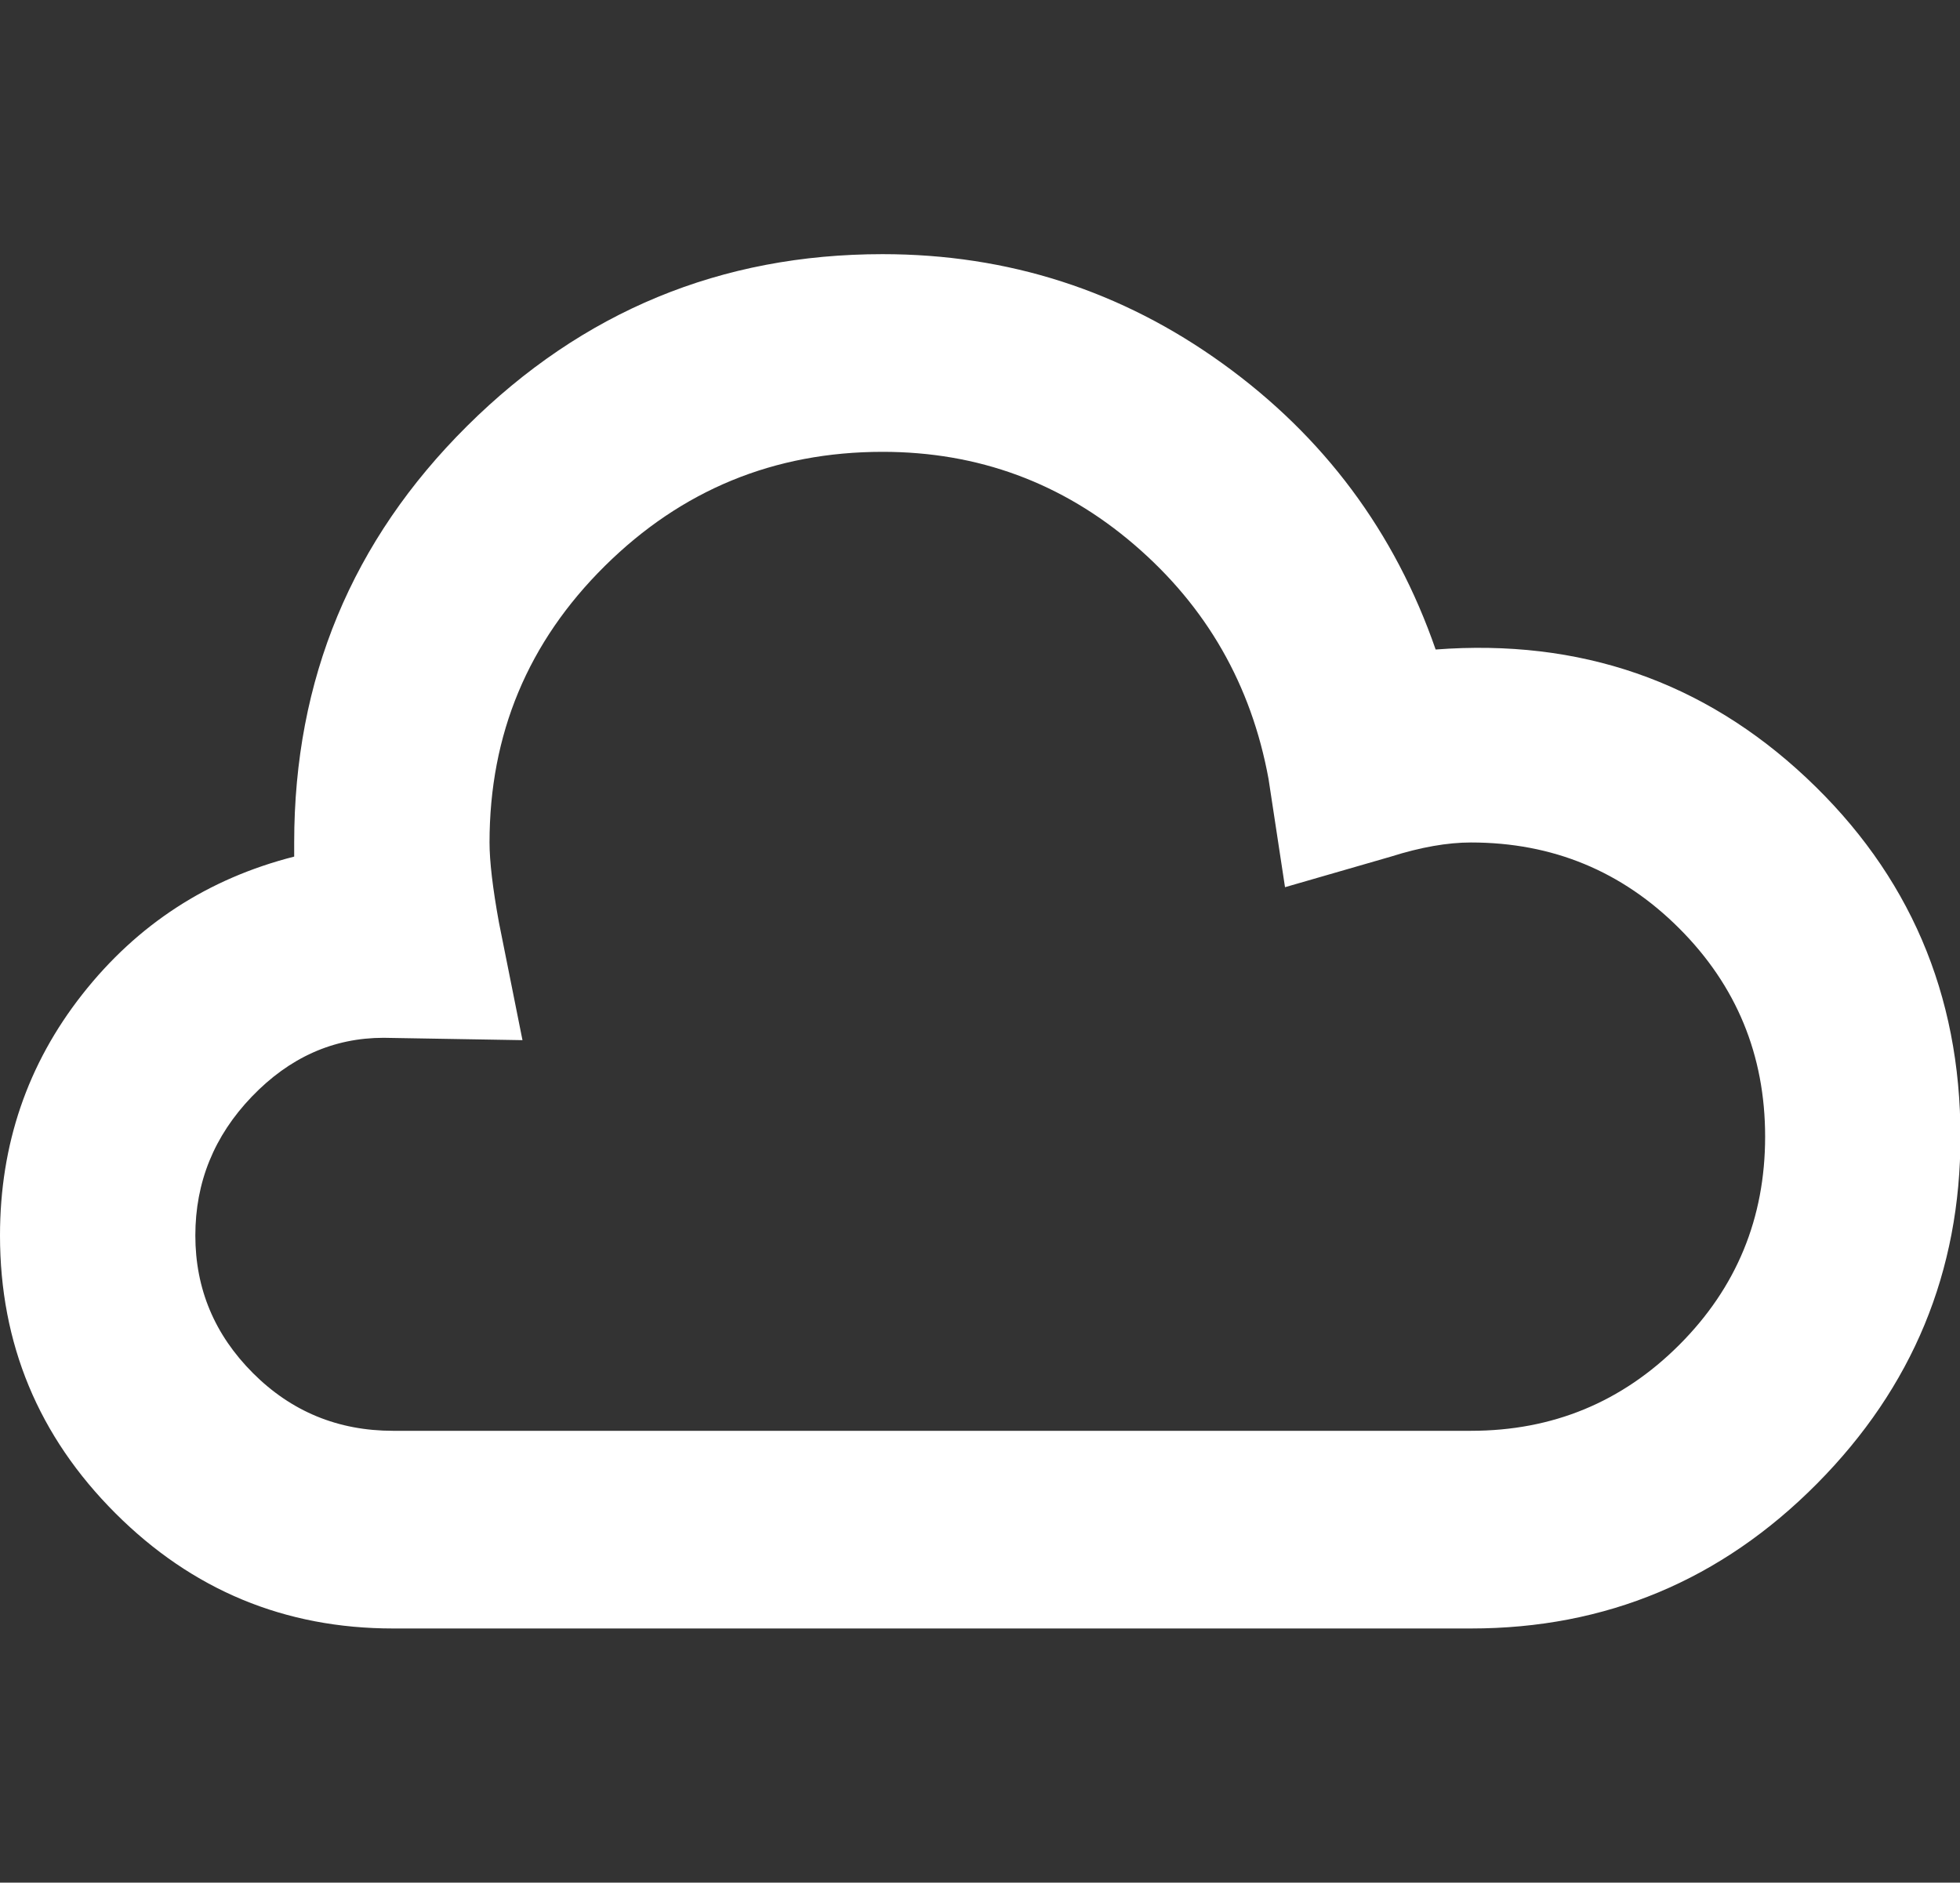 <?xml version="1.0" encoding="utf-8"?>
<!-- Generator: Adobe Illustrator 16.0.0, SVG Export Plug-In . SVG Version: 6.00 Build 0)  -->
<!DOCTYPE svg PUBLIC "-//W3C//DTD SVG 1.1//EN" "http://www.w3.org/Graphics/SVG/1.1/DTD/svg11.dtd">
<svg version="1.1" id="Layer_1" xmlns="http://www.w3.org/2000/svg" xmlns:xlink="http://www.w3.org/1999/xlink" x="0px" y="0px"
	 width="1041px" height="1000px" viewBox="0 0 1041 1000" enable-background="new 0 0 1041 1000" xml:space="preserve">
<rect x="0" y="0" width="1041" height="1000" fill="#333333" stroke="none"/>
<path fill="#FFFFFF" d="M781.25,865h-572.5c-57.5,0-106.667-20.417-147.5-61.25S0,713.75,0,656.25
	c0-48.333,14.583-91.042,43.75-128.125s66.667-61.458,112.5-73.125v-7.5c0-86.667,30.625-160.417,91.875-221.25
	S382.917,135,468.75,135c66.667,0,126.875,19.375,180.625,58.125S740.833,282.5,762.5,345
	c76.667-5.833,142.292,16.875,196.875,68.125s81.875,114.792,81.875,190.625c0,71.667-25.417,133.125-76.25,184.375
	S852.917,865,781.25,865z M203.75,551.25c-26.667,0-50,10.417-70,31.25s-30,45.417-30,73.75s10.208,52.708,30.625,73.125
	S179.583,760,208.75,760h572.5c43.333,0,80.208-15.208,110.625-45.625S937.5,647.083,937.5,603.75s-15.208-80.208-45.625-110.625
	S824.583,447.5,781.25,447.5c-12.5,0-26.667,2.5-42.5,7.5l-56.25,16.25l-8.75-57.5c-9.167-50-32.917-91.458-71.25-124.375
	C564.167,256.458,519.583,240,468.75,240c-57.5,0-106.667,20.208-147.5,60.625C280.417,341.042,260,390,260,447.5
	c0,10,1.667,24.167,5,42.5l12.5,62.5L203.75,551.25z"/>
</svg>
